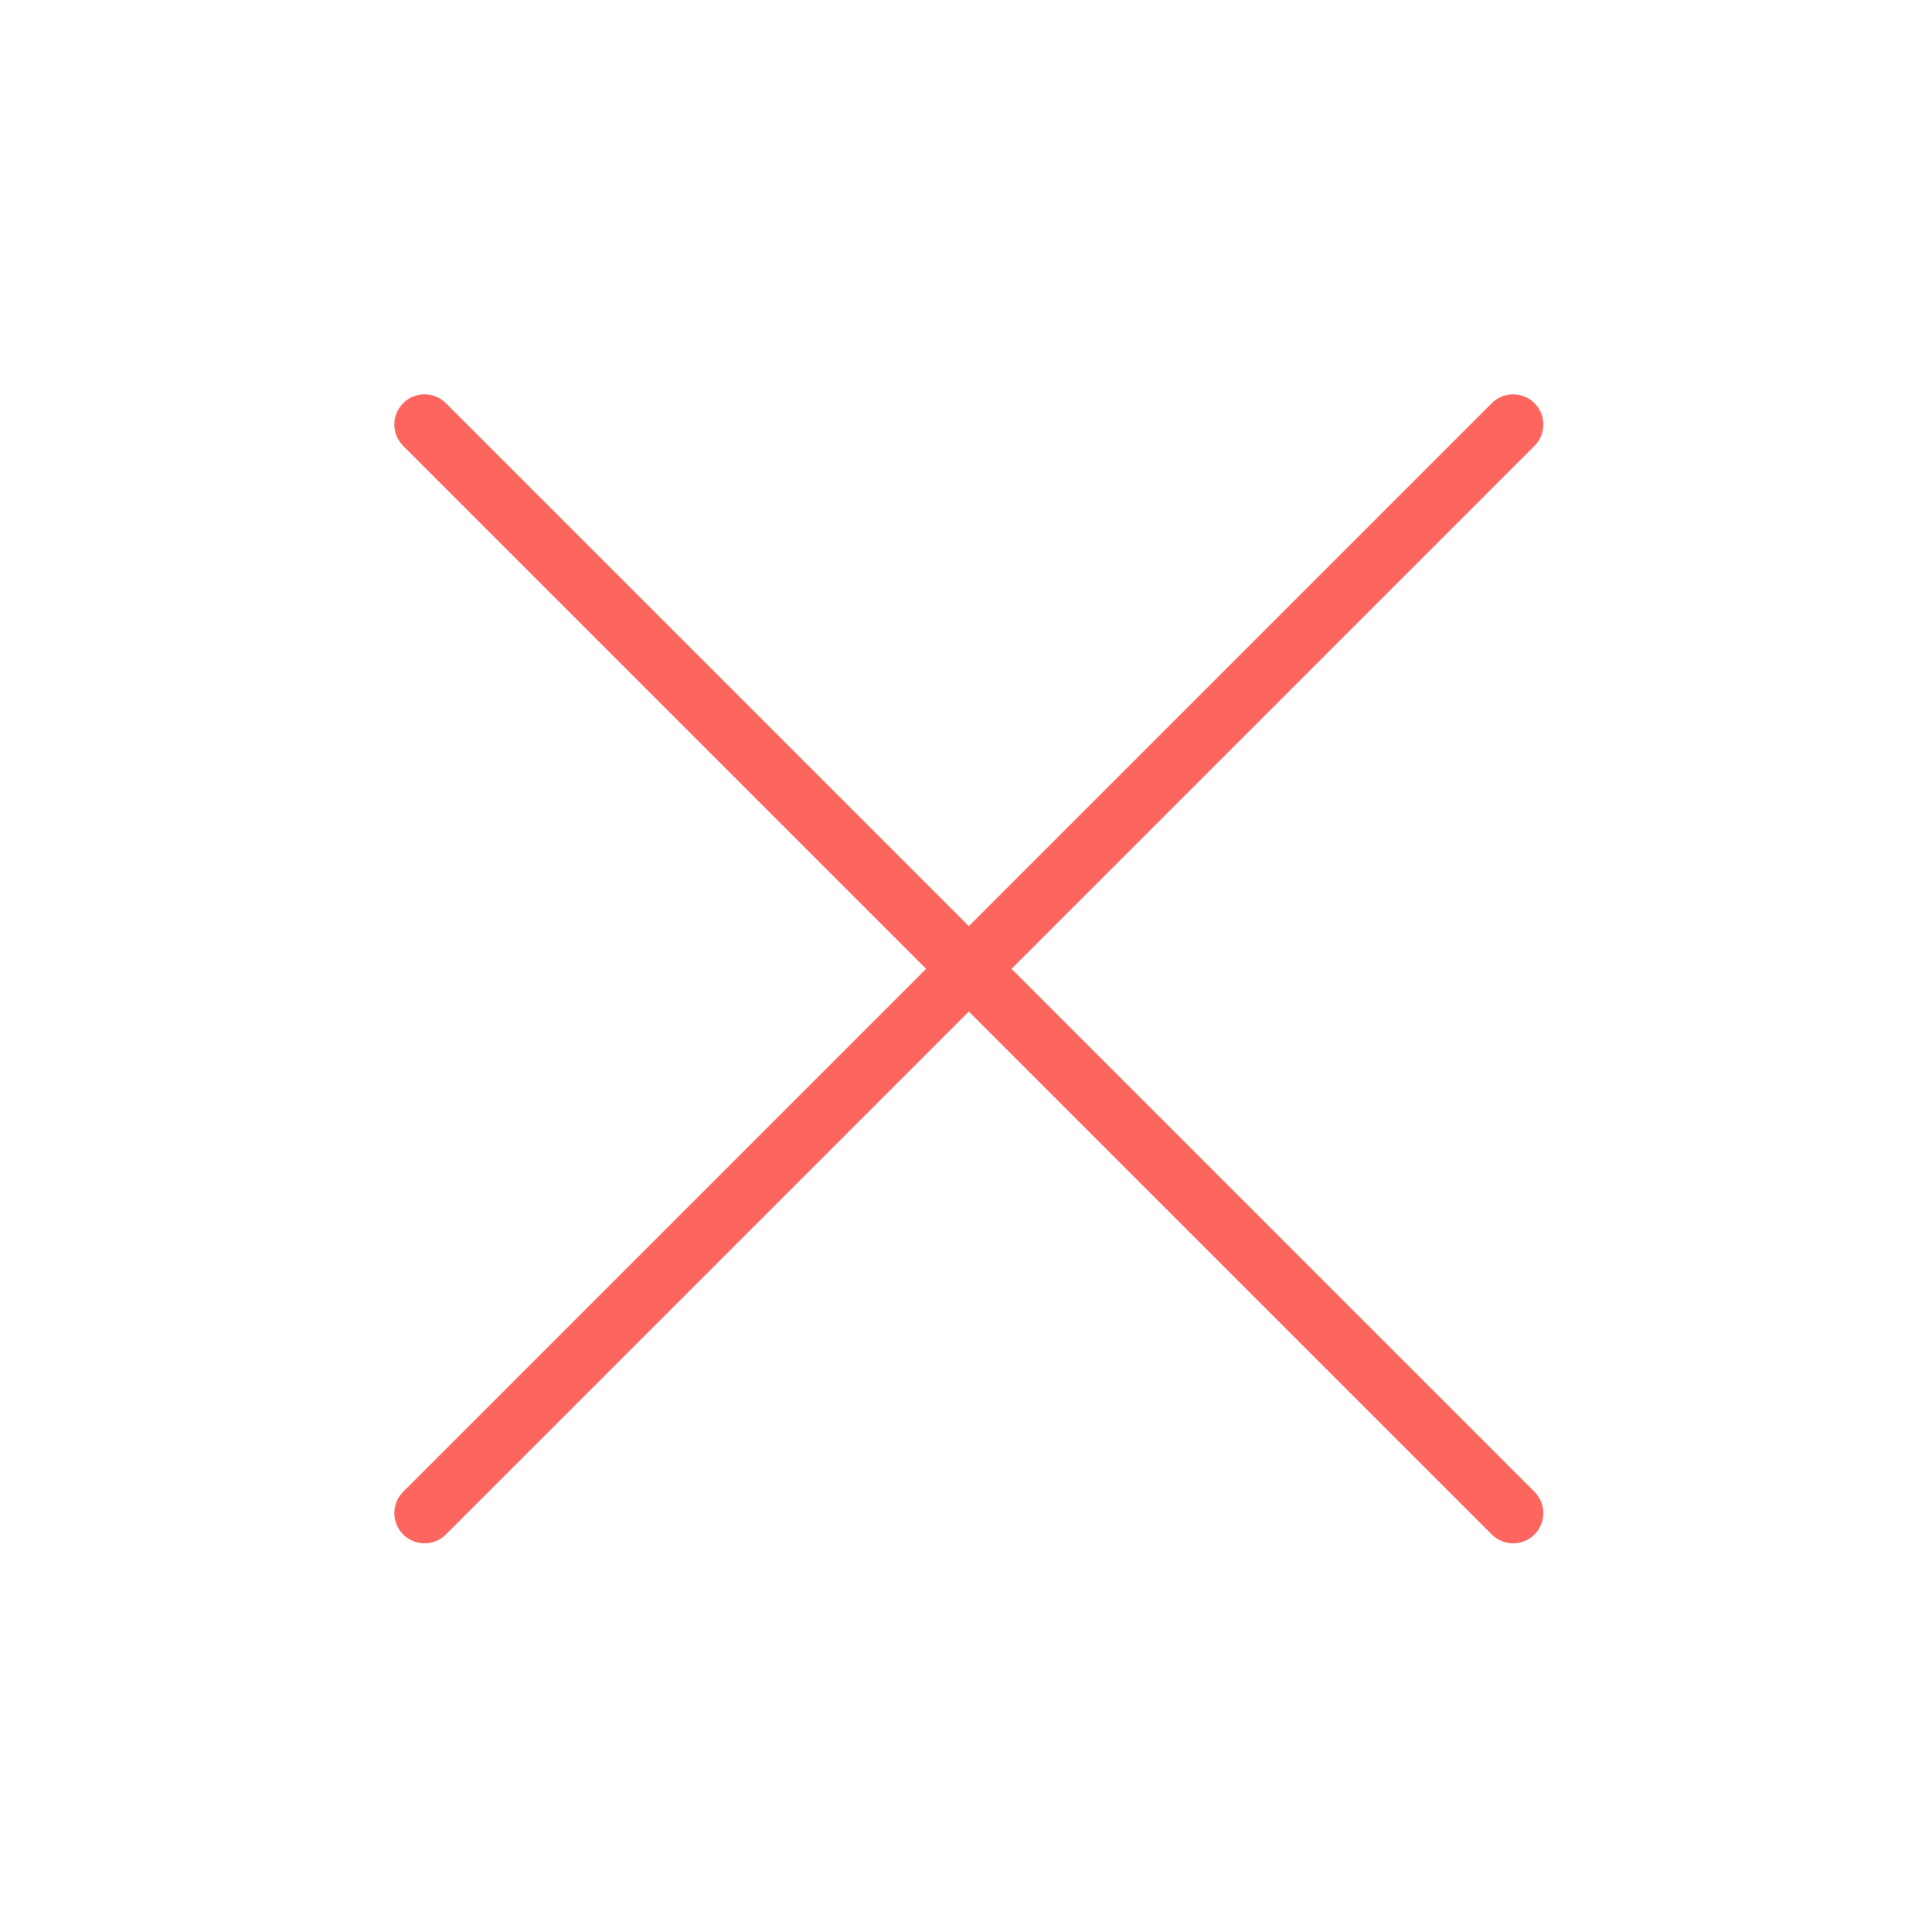 <?xml version="1.0" ?><!DOCTYPE svg  PUBLIC '-//W3C//DTD SVG 1.1//EN'  'http://www.w3.org/Graphics/SVG/1.1/DTD/svg11.dtd'>
<svg height="512px" style="enable-background:new 0 0 512 512;" version="1.1" viewBox="0 0 512 512" width="512px" xml:space="preserve" xmlns="http://www.w3.org/2000/svg" xmlns:xlink="http://www.w3.org/1999/xlink" fill="#FD665E"><style type="text/css">
<![CDATA[
	.st0{display:inline;}
	.st1{fill:none;stroke:#000000;stroke-width:16;stroke-linecap:round;stroke-linejoin:round;stroke-miterlimit:10;}
	.st2{display:none;}
]]>
</style><g class="st2" id="cross"><g class="st0"><line class="st1" x1="112.5" x2="401" y1="112.5" y2="401"/><line class="st1" x1="401" x2="112.5" y1="112.5" y2="401"/></g></g><g id="cross_copy"><path d="M268.064,256.75l138.593-138.593c3.124-3.124,3.124-8.189,0-11.313c-3.125-3.124-8.189-3.124-11.314,0L256.75,245.436   L118.157,106.843c-3.124-3.124-8.189-3.124-11.313,0c-3.125,3.124-3.125,8.189,0,11.313L245.436,256.75L106.843,395.343   c-3.125,3.125-3.125,8.189,0,11.314c1.562,1.562,3.609,2.343,5.657,2.343s4.095-0.781,5.657-2.343L256.75,268.064l138.593,138.593   c1.563,1.562,3.609,2.343,5.657,2.343s4.095-0.781,5.657-2.343c3.124-3.125,3.124-8.189,0-11.314L268.064,256.75z"/></g></svg>